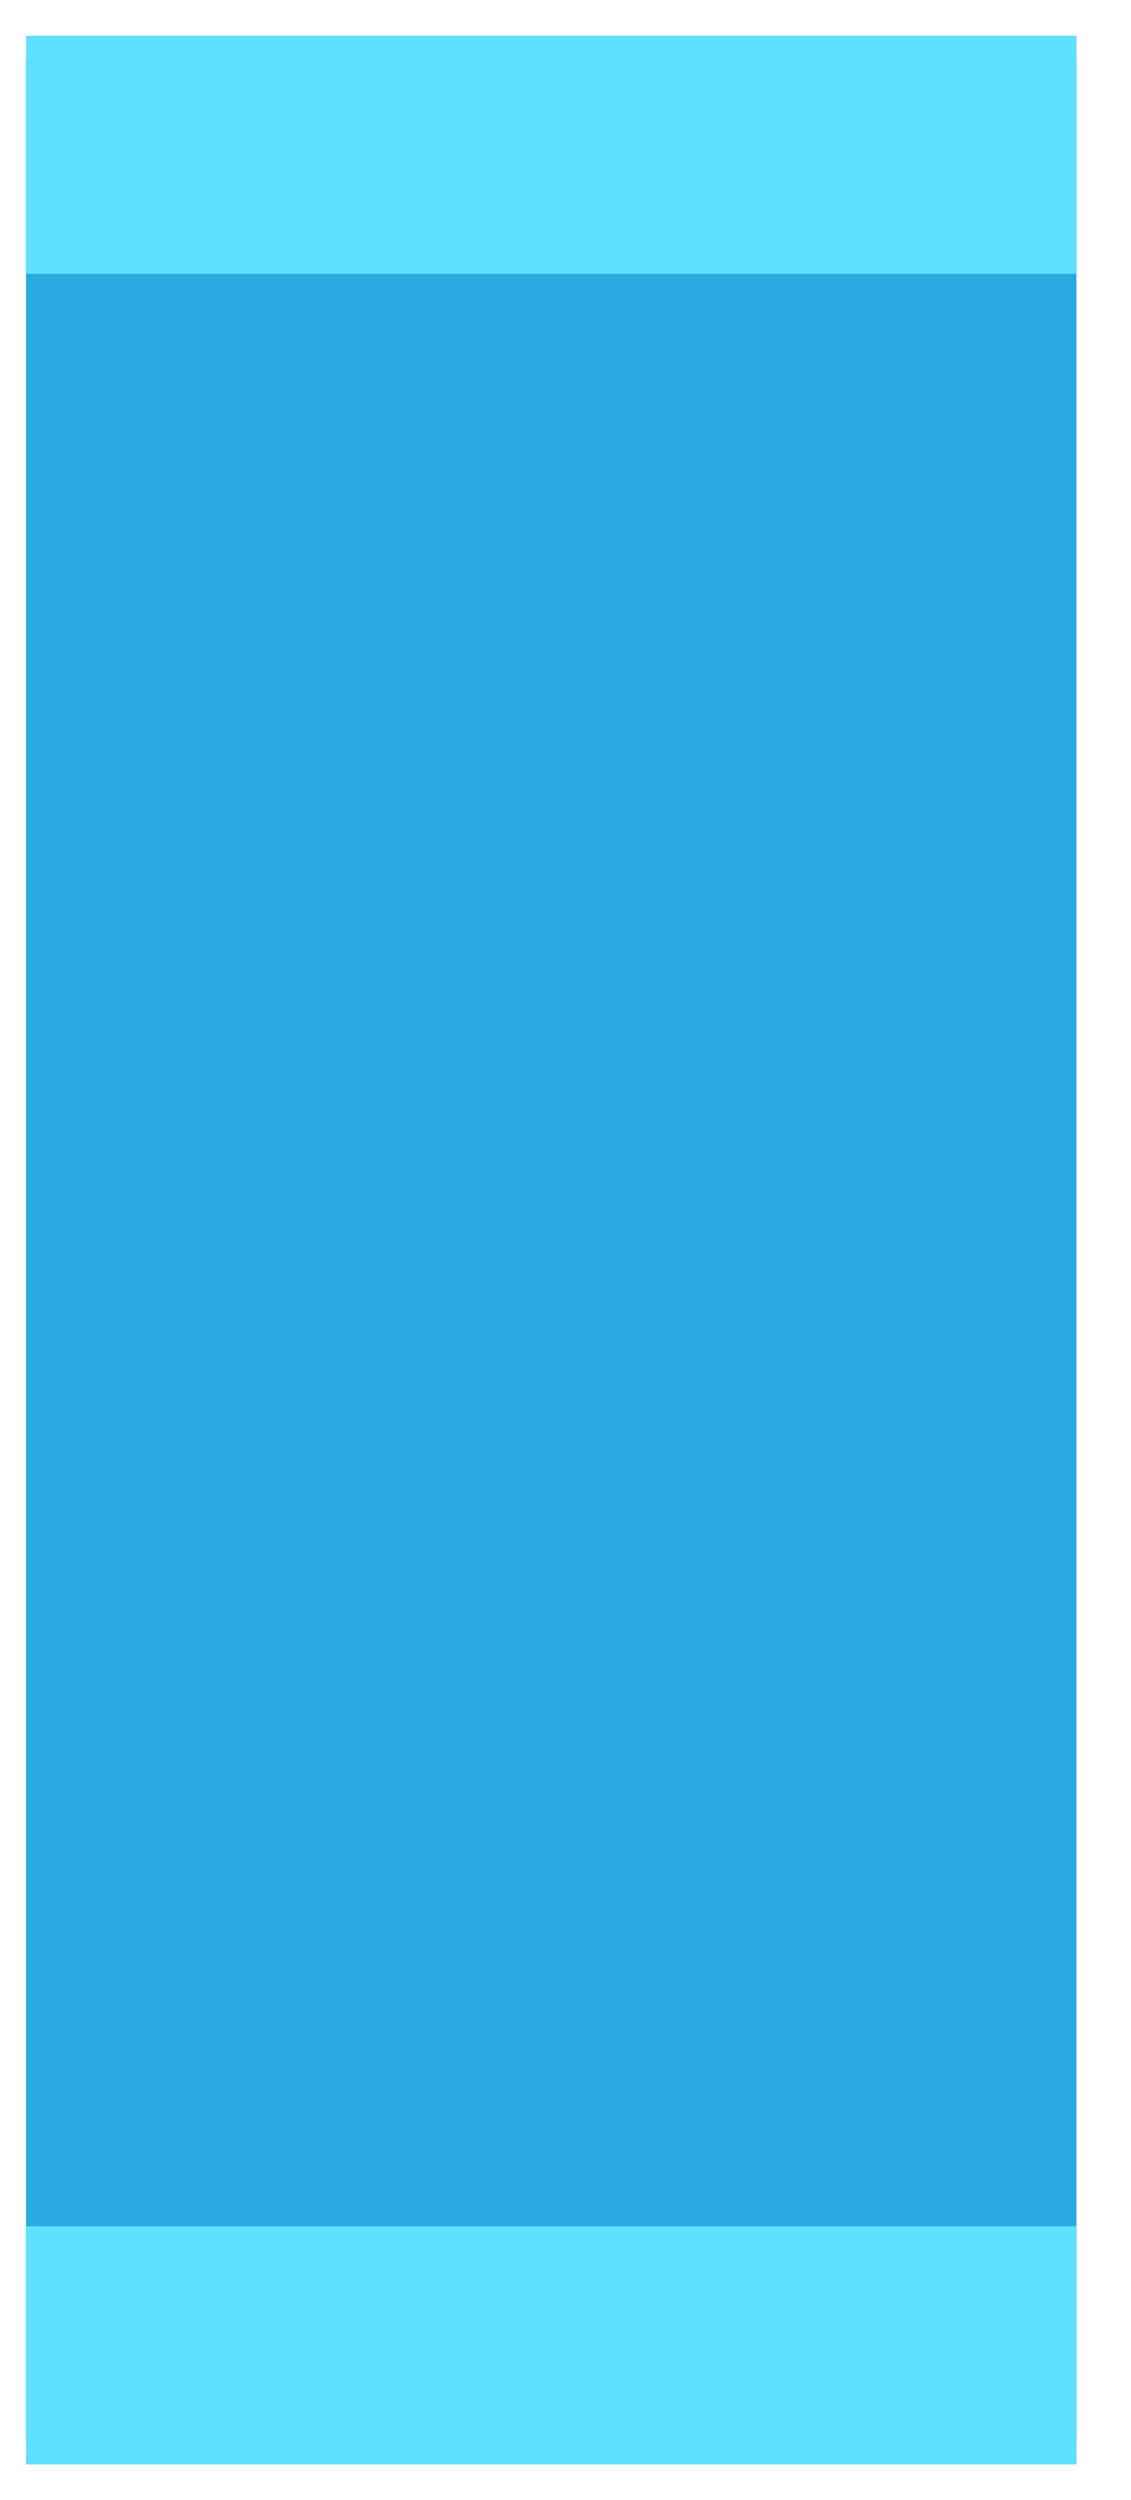 <svg width="19" height="42" viewBox="0 0 19 42" fill="none" xmlns="http://www.w3.org/2000/svg">
<path d="M18.084 1H0.437V41H18.084V1Z" fill="#29ABE2"/>
<g style="mix-blend-mode:lighten">
<path d="M0.437 2.6H18.084" stroke="#5FE0FF" stroke-width="4" stroke-miterlimit="10"/>
</g>
<g style="mix-blend-mode:lighten">
<path d="M18.084 39.4H0.437" stroke="#5FE0FF" stroke-width="4" stroke-miterlimit="10"/>
</g>
</svg>

